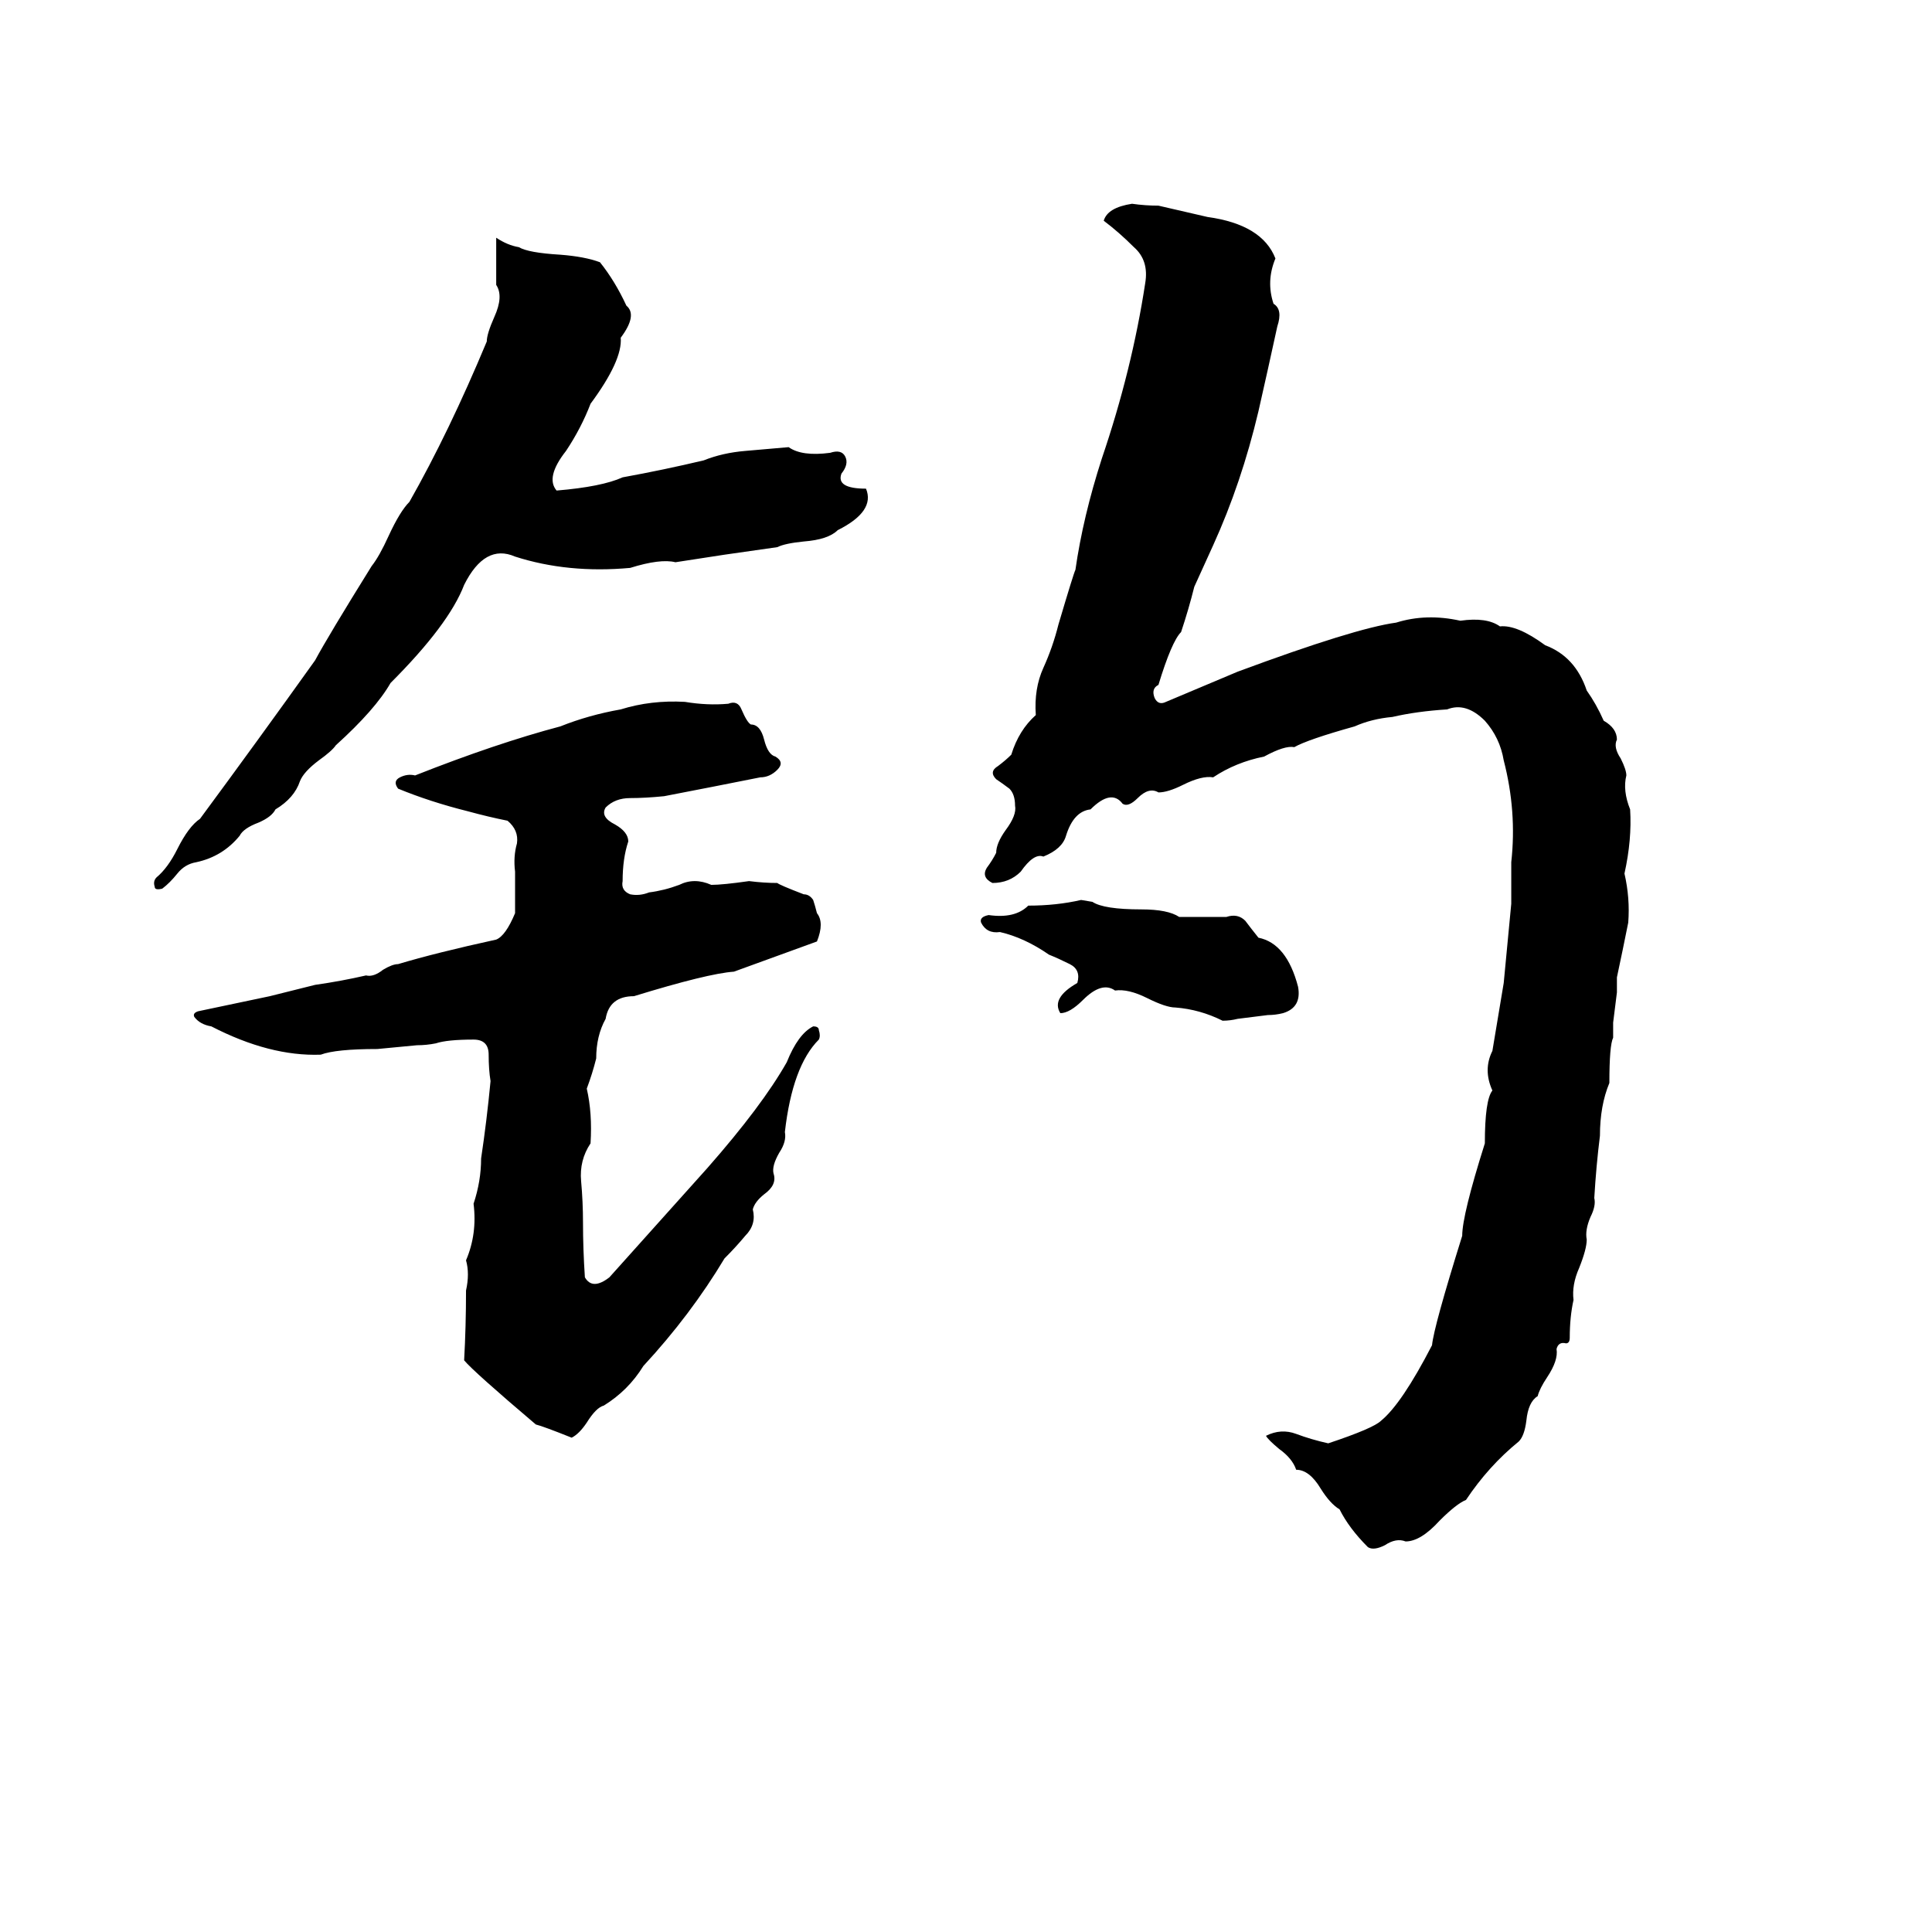 <svg xmlns="http://www.w3.org/2000/svg" viewBox="0 -800 1024 1024">
	<path fill="#000000" d="M600 -692Q607 -691 614 -691Q627 -688 640 -685Q669 -681 676 -663Q671 -651 675 -639Q680 -636 677 -627Q672 -604 667 -582Q658 -544 643 -511Q638 -500 633 -489Q630 -477 626 -465Q621 -460 614 -437Q610 -435 612 -430Q614 -426 618 -428Q637 -436 656 -444Q718 -467 740 -470Q756 -475 774 -471Q788 -473 795 -468Q804 -469 819 -458Q835 -452 841 -434Q846 -427 850 -418Q857 -414 857 -408Q855 -404 859 -398Q862 -392 862 -389Q860 -381 864 -371Q865 -355 861 -337Q864 -324 863 -311Q860 -296 857 -282Q857 -278 857 -274L855 -258Q855 -254 855 -250Q853 -246 853 -226Q848 -214 848 -198Q846 -182 845 -165Q846 -161 843 -155Q840 -148 841 -143Q841 -138 837 -128Q833 -119 834 -111Q832 -102 832 -91Q832 -88 830 -88Q826 -89 825 -85Q826 -79 820 -70Q816 -64 815 -60Q810 -57 809 -47Q808 -39 805 -36Q789 -23 777 -5Q772 -3 763 6Q753 17 745 17Q740 15 734 19Q728 22 725 20Q715 10 710 0Q705 -3 700 -11Q694 -21 687 -21Q685 -27 678 -32Q672 -37 671 -39Q679 -43 687 -40Q695 -37 704 -35Q728 -43 732 -47Q743 -56 759 -87Q760 -97 775 -145Q775 -156 787 -194Q787 -217 791 -222Q786 -233 791 -243Q794 -261 797 -279Q799 -300 801 -321Q801 -332 801 -343Q804 -370 797 -397Q795 -409 787 -418Q777 -428 767 -424Q751 -423 738 -420Q727 -419 718 -415Q693 -408 686 -404Q681 -405 670 -399Q655 -396 643 -388Q637 -389 627 -384Q619 -380 614 -380Q609 -383 603 -377Q598 -372 595 -374Q589 -382 578 -371Q569 -370 565 -357Q563 -350 553 -346Q548 -348 541 -338Q535 -332 526 -332Q520 -335 523 -340Q526 -344 528 -348Q528 -353 533 -360Q539 -368 538 -373Q538 -379 535 -382Q531 -385 528 -387Q524 -391 529 -394Q533 -397 536 -400Q540 -413 549 -421Q548 -435 553 -446Q558 -457 561 -469Q569 -496 570 -498Q574 -526 584 -557Q600 -604 607 -650Q609 -662 601 -669Q593 -677 585 -683Q587 -690 600 -692ZM263 -674Q269 -670 275 -669Q280 -666 297 -665Q310 -664 318 -661Q326 -651 332 -638Q338 -633 329 -621Q330 -609 313 -586Q308 -573 300 -561Q289 -547 295 -540Q319 -542 330 -547Q352 -551 373 -556Q383 -560 395 -561Q407 -562 418 -563Q425 -558 440 -560Q446 -562 448 -558Q450 -554 446 -549Q443 -541 459 -541Q464 -529 444 -519Q439 -514 426 -513Q416 -512 412 -510Q398 -508 384 -506Q371 -504 358 -502Q350 -504 334 -499Q301 -496 273 -505Q257 -512 246 -490Q238 -469 207 -438Q199 -424 178 -405Q176 -402 169 -397Q161 -391 159 -386Q156 -377 146 -371Q144 -367 137 -364Q129 -361 127 -357Q118 -346 104 -343Q98 -342 94 -337Q90 -332 86 -329Q82 -328 82 -330Q81 -333 83 -335Q89 -340 94 -350Q100 -362 106 -366Q137 -408 167 -450Q174 -463 197 -500Q201 -505 206 -516Q212 -529 217 -534Q238 -571 258 -619Q258 -623 262 -632Q267 -643 263 -649Q263 -661 263 -674ZM363 -428Q375 -426 386 -427Q391 -429 393 -424Q396 -417 398 -416Q403 -416 405 -408Q407 -400 411 -399Q416 -396 412 -392Q408 -388 403 -388Q378 -383 352 -378Q342 -377 334 -377Q326 -377 321 -372Q318 -367 326 -363Q333 -359 333 -354Q330 -345 330 -333Q329 -328 334 -326Q339 -325 344 -327Q352 -328 360 -331Q368 -335 377 -331Q383 -331 397 -333Q405 -332 412 -332Q413 -331 426 -326Q429 -326 431 -323Q432 -320 433 -316Q437 -311 433 -301Q411 -293 389 -285Q375 -284 336 -272Q323 -272 321 -260Q316 -251 316 -239Q314 -231 311 -223Q314 -210 313 -194Q307 -185 308 -174Q309 -163 309 -152Q309 -138 310 -123Q314 -116 323 -123Q349 -152 375 -181Q404 -214 417 -237Q423 -252 431 -256Q434 -256 434 -254Q435 -251 434 -249Q420 -235 416 -200Q417 -195 413 -189Q409 -182 410 -178Q412 -172 405 -167Q400 -163 399 -159Q401 -151 395 -145Q390 -139 384 -133Q366 -103 341 -76Q333 -63 320 -55Q316 -54 311 -46Q307 -40 303 -38Q288 -44 284 -45Q251 -73 246 -79Q247 -97 247 -116Q249 -125 247 -132Q253 -146 251 -162Q255 -174 255 -186Q258 -206 260 -227Q259 -233 259 -241Q259 -249 251 -249Q237 -249 231 -247Q226 -246 221 -246L200 -244Q178 -244 170 -241Q143 -240 112 -256Q106 -257 103 -261Q102 -263 105 -264Q124 -268 143 -272Q155 -275 167 -278Q181 -280 194 -283Q198 -282 203 -286Q208 -289 211 -289Q231 -295 263 -302Q268 -304 273 -316Q273 -327 273 -338Q272 -346 274 -353Q275 -360 269 -365Q259 -367 248 -370Q228 -375 211 -382Q208 -386 212 -388Q216 -390 220 -389Q263 -406 297 -415Q312 -421 329 -424Q345 -429 363 -428ZM573 -323L579 -322Q585 -318 605 -318Q619 -318 625 -314Q628 -314 631 -314H644Q647 -314 650 -314Q656 -316 660 -312Q663 -308 667 -303Q682 -300 688 -277Q690 -266 680 -263Q676 -262 672 -262L656 -260Q652 -259 648 -259Q636 -265 623 -266Q618 -266 608 -271Q598 -276 591 -275Q584 -280 574 -270Q567 -263 562 -263Q557 -271 571 -279Q573 -286 567 -289Q561 -292 556 -294Q543 -303 530 -306Q523 -305 520 -311Q519 -314 524 -315Q538 -313 545 -320Q560 -320 573 -323Z"/>
</svg>